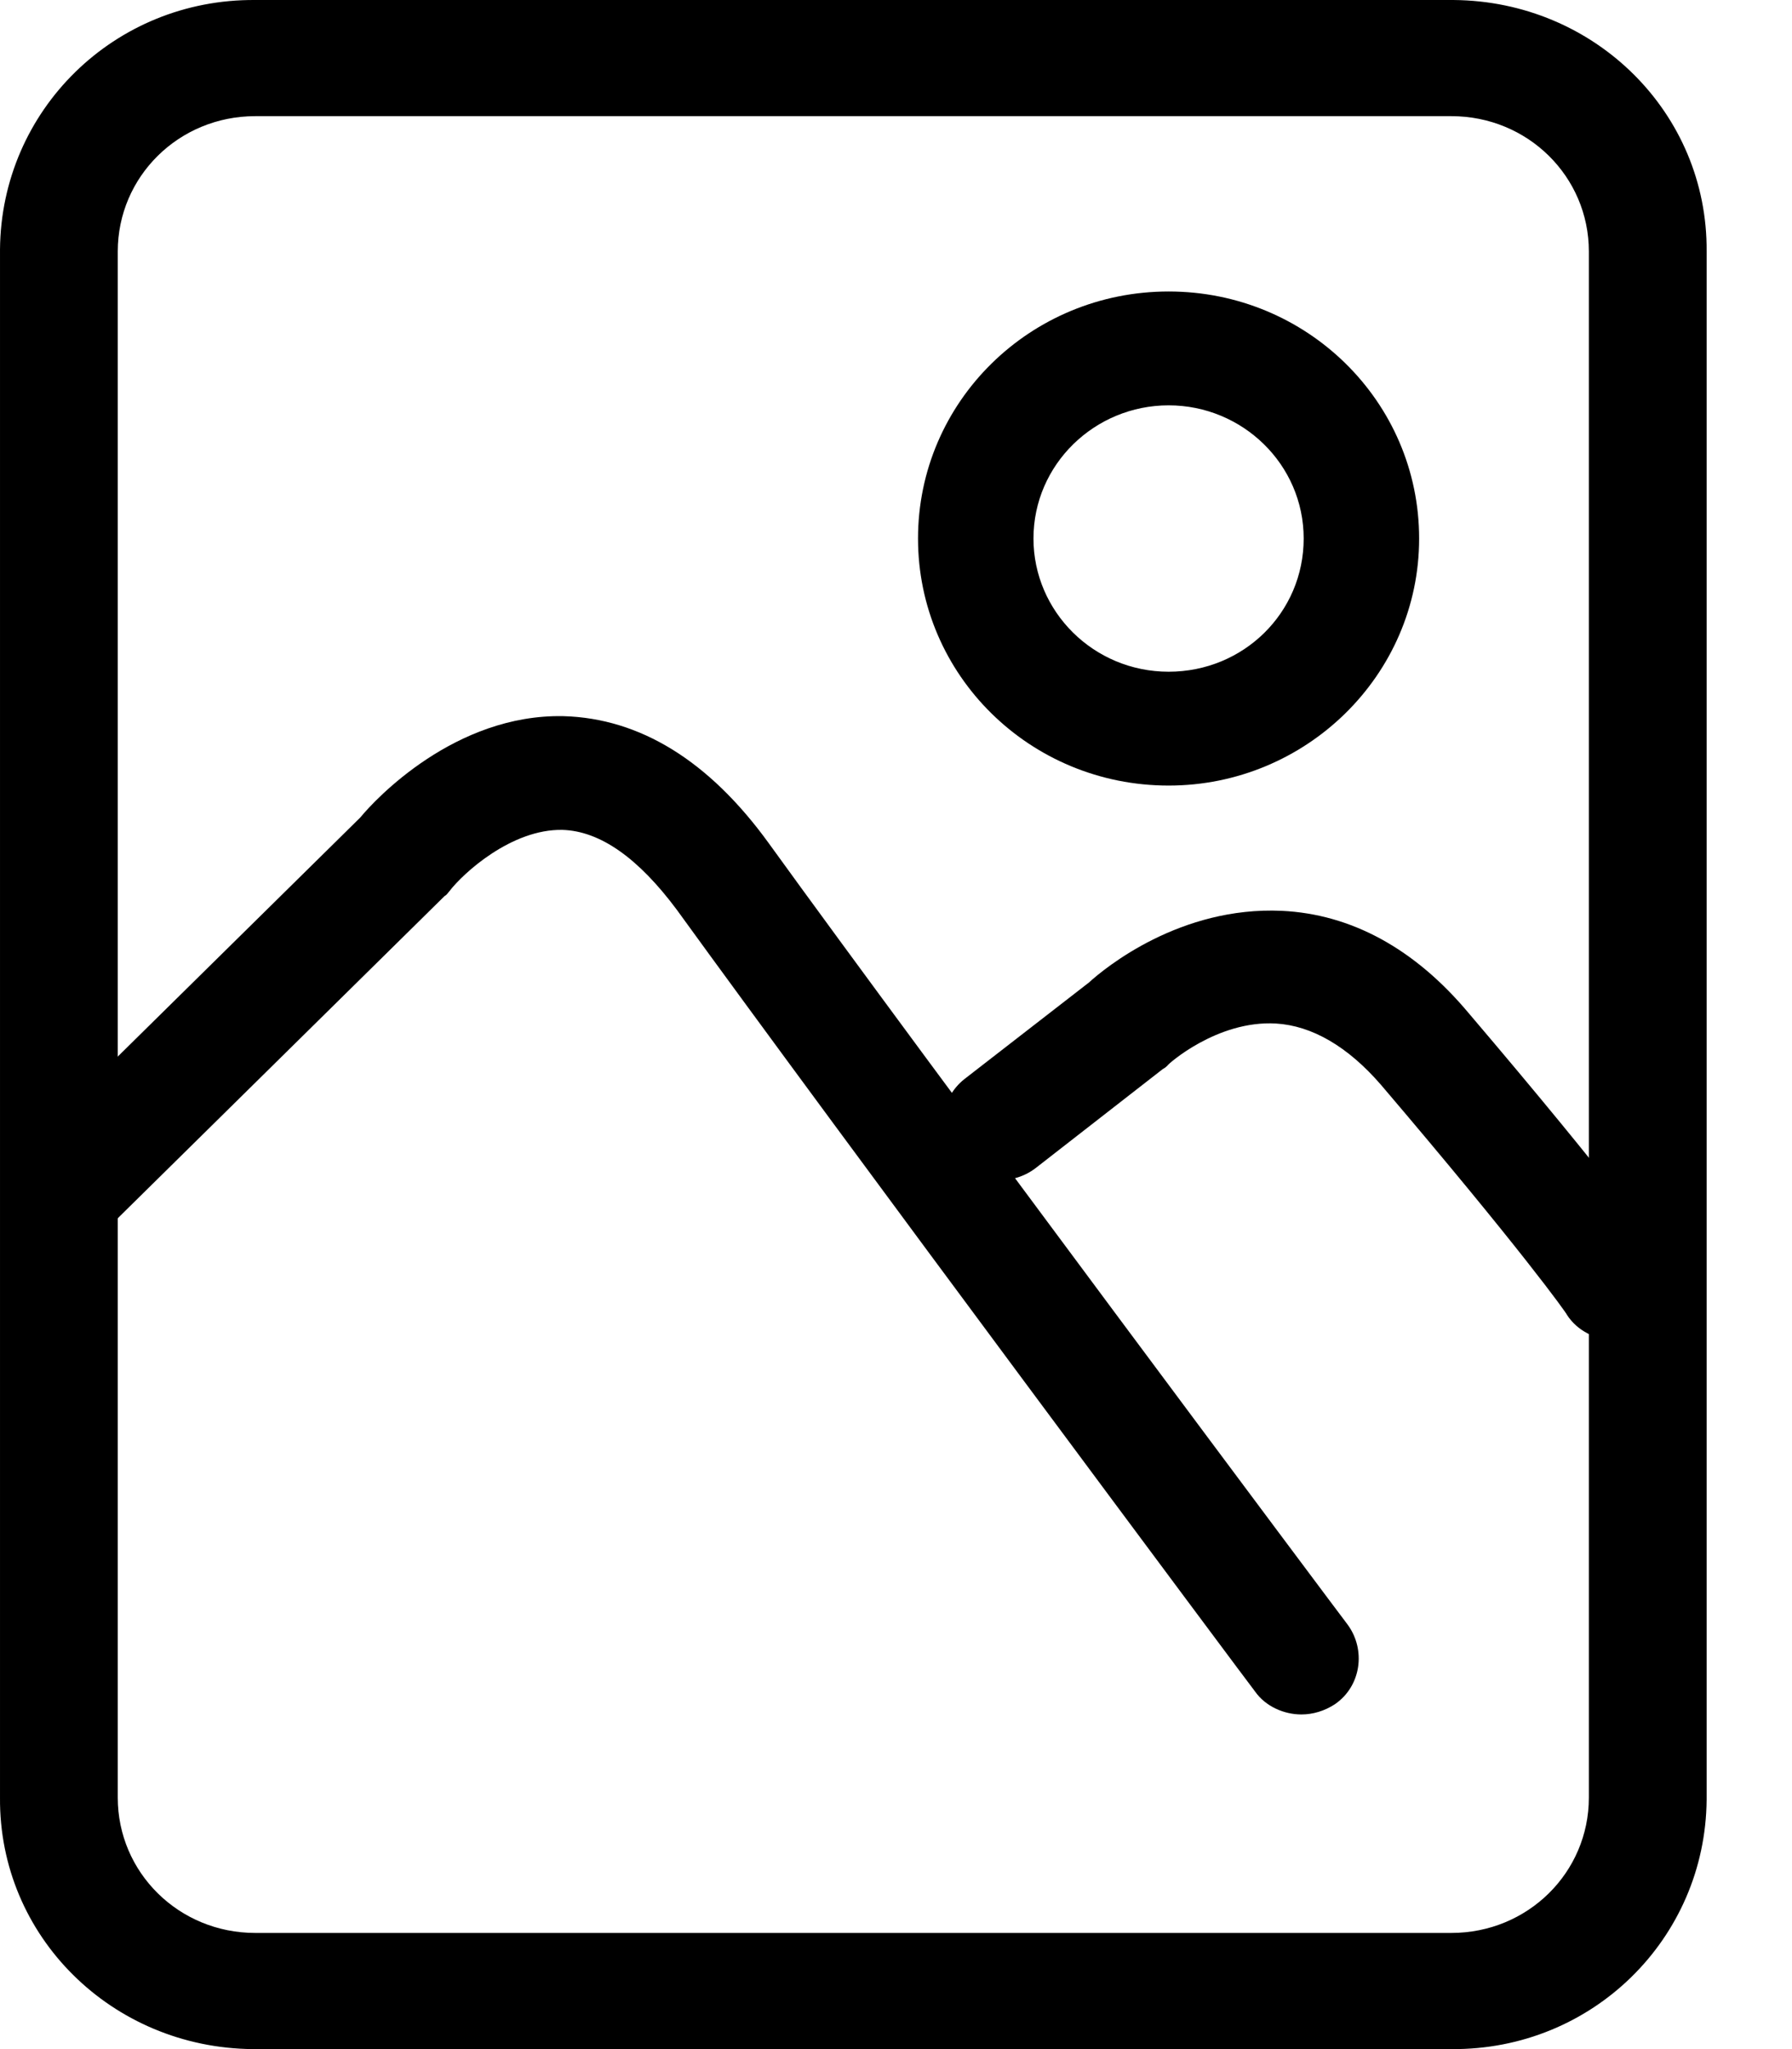 <svg width="14" height="16" viewBox="0 0 14 16" fill="currentColor" xmlns="http://www.w3.org/2000/svg">
<path d="M1.994 16H11.339C12.44 16.009 13.324 15.138 13.333 14.053C13.333 14.044 13.333 14.044 13.333 14.036V1.964C13.342 0.88 12.458 0.009 11.357 6.74256e-05C11.348 6.74256e-05 11.348 6.74256e-05 11.339 6.74256e-05H1.994C0.893 -0.009 0.009 0.862 6.84286e-05 1.947C6.84286e-05 1.956 6.84286e-05 1.956 6.84286e-05 1.964V14.036C-0.009 15.12 0.875 15.991 1.976 16C1.985 16 1.985 16 1.994 16ZM0.92 1.964C0.92 1.378 1.398 0.907 1.994 0.907H11.339C11.935 0.907 12.413 1.378 12.413 1.964V14.036C12.413 14.622 11.935 15.093 11.339 15.093H1.994C1.398 15.093 0.92 14.622 0.92 14.036V1.964Z" />
<path d="M10.167 13.387C10.032 13.387 9.888 13.325 9.806 13.209C9.77 13.165 6.523 8.809 5.287 7.103C4.989 6.703 4.691 6.489 4.394 6.48C3.997 6.472 3.618 6.818 3.51 6.96C3.501 6.969 3.492 6.987 3.474 6.996L0.885 9.547C0.704 9.725 0.424 9.725 0.244 9.547C0.064 9.369 0.064 9.094 0.244 8.916L2.815 6.383C2.932 6.24 3.555 5.574 4.403 5.592C4.998 5.609 5.539 5.938 6.008 6.587C7.235 8.285 10.492 12.64 10.528 12.685C10.672 12.88 10.636 13.165 10.429 13.307C10.348 13.36 10.257 13.387 10.167 13.387Z" />
<path d="M12.612 10.463C12.468 10.463 12.323 10.392 12.242 10.267C12.242 10.258 11.881 9.752 10.79 8.472C10.528 8.169 10.248 8.009 9.969 7.992C9.509 7.965 9.121 8.312 9.121 8.32C9.112 8.329 9.103 8.338 9.085 8.347L8.092 9.12C7.894 9.272 7.614 9.236 7.461 9.049C7.308 8.854 7.344 8.578 7.533 8.427L8.507 7.672C8.634 7.556 9.22 7.076 10.014 7.112C10.555 7.138 11.051 7.405 11.475 7.912C12.603 9.236 12.973 9.76 12.982 9.778C13.126 9.983 13.072 10.258 12.864 10.392C12.783 10.445 12.702 10.463 12.612 10.463Z" />
<path d="M9.13 6.134C8.047 6.134 7.172 5.272 7.172 4.205C7.172 3.138 8.047 2.276 9.13 2.276C10.212 2.276 11.087 3.138 11.087 4.205C11.087 5.272 10.203 6.134 9.13 6.134ZM9.13 3.165C8.552 3.165 8.074 3.627 8.074 4.205C8.074 4.774 8.543 5.245 9.13 5.245C9.716 5.245 10.185 4.783 10.185 4.205C10.185 3.627 9.707 3.165 9.13 3.165Z" />
</svg>
